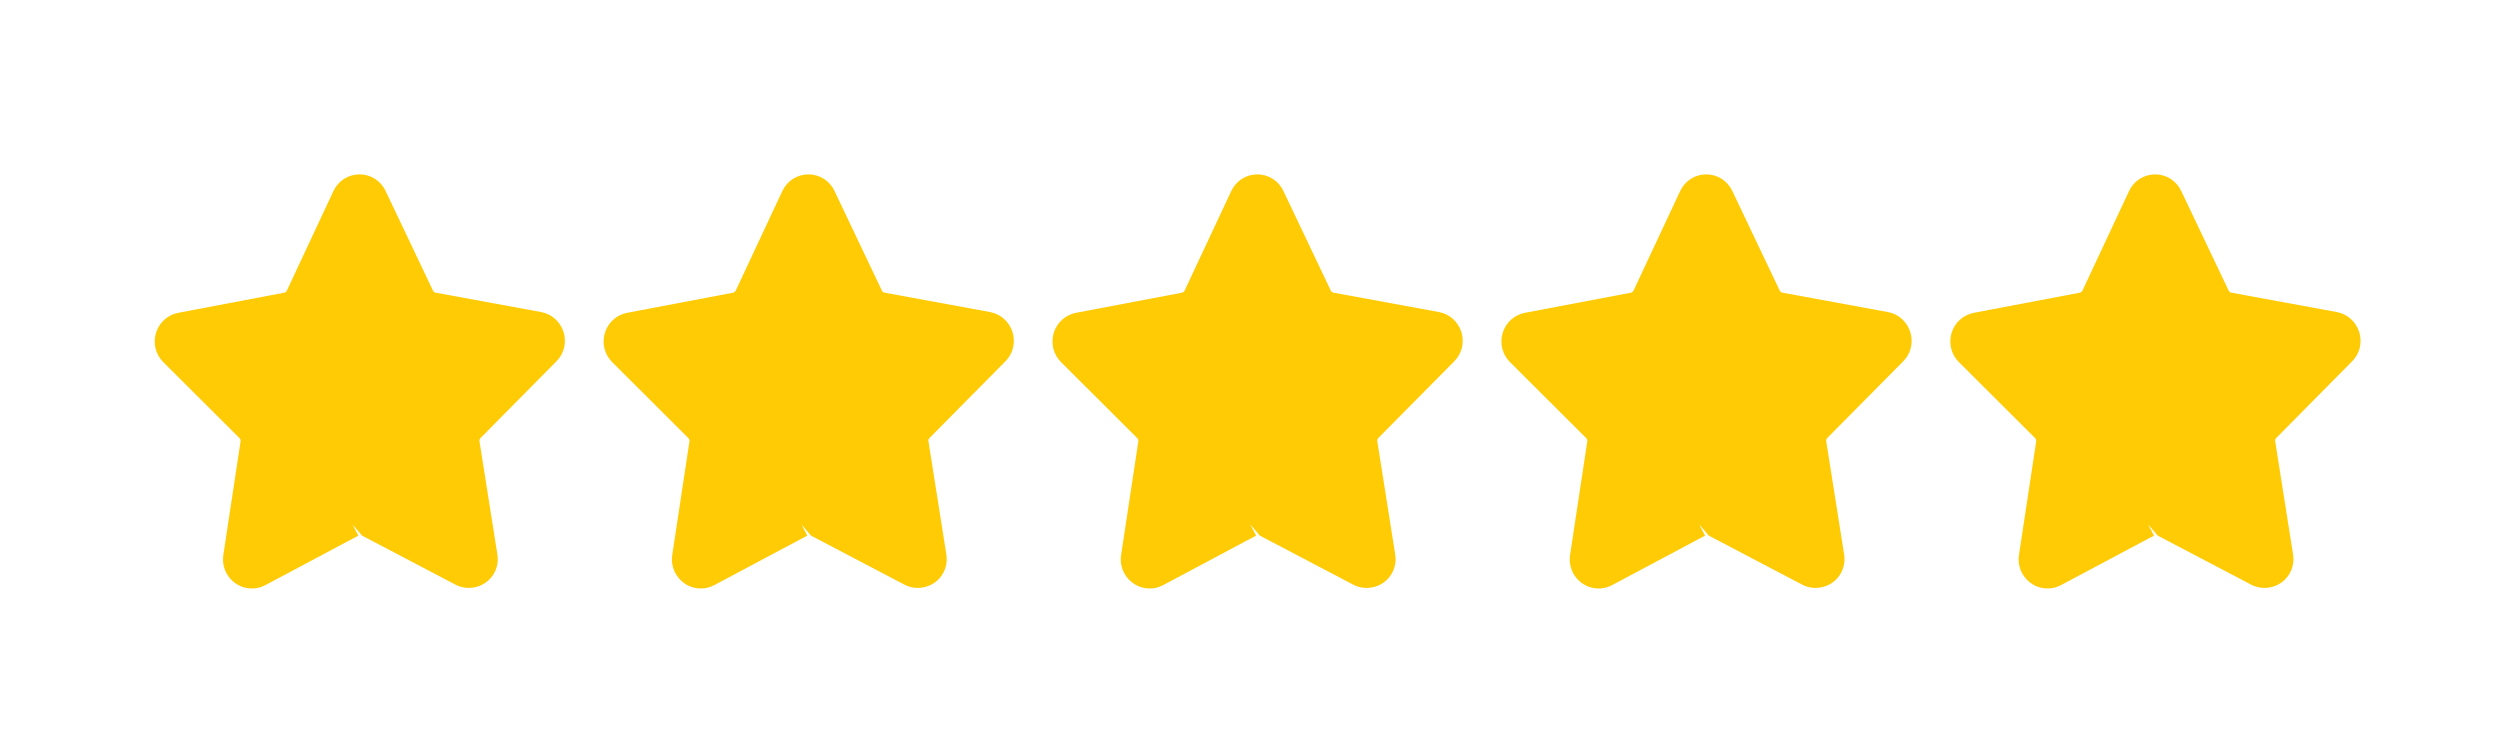 <?xml version="1.0" encoding="utf-8"?>
<svg version="1.1" xmlns="http://www.w3.org/2000/svg" xmlns:xlink="http://www.w3.org/1999/xlink" x="0px" y="0px" width="100px" height="30px"
	 viewBox="0 0 100 30" enable-background="new 0 0 100 30" xml:space="preserve">
  <g>
  	<path fill="#FFCB04" d="M21.65,12.483l-4.222-0.776c-0.052-0.012-0.091-0.043-0.112-0.089L15.424,7.64
  		c-0.191-0.409-0.594-0.665-1.04-0.665c-0.454,0-0.854,0.257-1.047,0.668l-1.86,3.976c-0.025,0.046-0.066,0.081-0.116,0.09
  		l-4.229,0.803c-0.425,0.081-0.77,0.391-0.893,0.807c-0.125,0.415-0.014,0.862,0.293,1.167l3.045,3.036
  		c0.037,0.036,0.053,0.088,0.045,0.138l-0.688,4.537c-0.053,0.336,0.044,0.679,0.264,0.935c0.221,0.26,0.541,0.408,0.879,0.408
  		c0.186,0,0.367-0.045,0.539-0.136l3.718-1.979L14.1,20.978l0.381,0.446l3.74,1.963c0.475,0.248,1.074,0.13,1.42-0.28
  		c0.217-0.257,0.312-0.602,0.253-0.937l-0.714-4.515c-0.009-0.052,0.008-0.104,0.044-0.138l3.034-3.065
  		c0.307-0.304,0.414-0.756,0.285-1.169C22.413,12.869,22.072,12.562,21.65,12.483z"/>
  	<path fill="#FFCB04" d="M39.607,12.483l-4.223-0.776c-0.052-0.012-0.091-0.043-0.111-0.089L33.38,7.64
  		c-0.191-0.409-0.595-0.665-1.04-0.665c-0.455,0-0.855,0.257-1.047,0.668l-1.861,3.976c-0.023,0.046-0.067,0.081-0.115,0.09
  		l-4.23,0.803c-0.424,0.081-0.768,0.391-0.893,0.807c-0.123,0.415-0.013,0.862,0.294,1.167l3.044,3.036
  		c0.037,0.036,0.054,0.088,0.046,0.138l-0.688,4.537c-0.052,0.336,0.044,0.679,0.266,0.935c0.22,0.26,0.538,0.408,0.877,0.408
  		c0.188,0,0.369-0.045,0.539-0.136l3.718-1.979l-0.231-0.446l0.381,0.446l3.74,1.963c0.473,0.248,1.074,0.13,1.42-0.28
  		c0.215-0.257,0.311-0.602,0.252-0.937l-0.713-4.515c-0.011-0.052,0.006-0.104,0.043-0.138l3.034-3.065
  		c0.307-0.304,0.413-0.756,0.286-1.169C40.369,12.869,40.029,12.562,39.607,12.483z"/>
  	<path fill="#FFCB04" d="M57.563,12.483l-4.222-0.776c-0.053-0.012-0.092-0.043-0.112-0.089L51.336,7.64
  		c-0.191-0.409-0.595-0.665-1.039-0.665c-0.455,0-0.855,0.257-1.047,0.668l-1.863,3.976c-0.022,0.046-0.064,0.081-0.115,0.09
  		l-4.229,0.803c-0.424,0.081-0.768,0.391-0.894,0.807c-0.124,0.415-0.013,0.862,0.294,1.167l3.045,3.036
  		c0.036,0.036,0.053,0.088,0.045,0.138l-0.688,4.537c-0.053,0.336,0.045,0.679,0.265,0.935c0.22,0.26,0.54,0.408,0.878,0.408
  		c0.186,0,0.368-0.045,0.539-0.136l3.717-1.979l-0.231-0.446l0.38,0.446l3.74,1.963c0.475,0.248,1.075,0.13,1.421-0.28
  		c0.216-0.257,0.312-0.602,0.253-0.937l-0.714-4.515c-0.009-0.052,0.007-0.104,0.042-0.138l3.035-3.065
  		c0.307-0.304,0.414-0.756,0.286-1.169C58.326,12.869,57.985,12.562,57.563,12.483z"/>
  	<path fill="#FFCB04" d="M75.52,12.483l-4.222-0.776c-0.052-0.012-0.091-0.043-0.112-0.089L69.293,7.64
  		C69.1,7.23,68.697,6.975,68.252,6.975c-0.453,0-0.854,0.257-1.046,0.668l-1.862,3.976c-0.023,0.046-0.066,0.081-0.115,0.09
  		l-4.23,0.803c-0.423,0.081-0.768,0.391-0.893,0.807c-0.123,0.415-0.012,0.862,0.295,1.167l3.045,3.036
  		c0.035,0.036,0.053,0.088,0.045,0.138l-0.688,4.537c-0.053,0.336,0.044,0.679,0.264,0.935c0.221,0.26,0.539,0.408,0.877,0.408
  		c0.188,0,0.369-0.045,0.541-0.136l3.717-1.979l-0.232-0.446l0.381,0.446l3.74,1.963c0.474,0.248,1.074,0.13,1.42-0.28
  		c0.215-0.257,0.311-0.602,0.253-0.937l-0.714-4.515c-0.01-0.052,0.008-0.104,0.043-0.138l3.035-3.065
  		c0.307-0.304,0.414-0.756,0.284-1.169C76.281,12.869,75.941,12.562,75.52,12.483z"/>
  	<path fill="#FFCB04" d="M93.475,12.483l-4.221-0.776c-0.053-0.012-0.091-0.043-0.111-0.089L87.249,7.64
  		c-0.192-0.409-0.595-0.665-1.041-0.665c-0.453,0-0.854,0.257-1.046,0.668l-1.861,3.976c-0.023,0.046-0.067,0.081-0.115,0.09
  		l-4.23,0.803c-0.425,0.081-0.769,0.391-0.893,0.807c-0.125,0.415-0.014,0.862,0.294,1.167l3.045,3.036
  		c0.036,0.036,0.053,0.088,0.045,0.138l-0.688,4.537c-0.052,0.336,0.043,0.679,0.266,0.935c0.22,0.26,0.538,0.408,0.875,0.408
  		c0.189,0,0.371-0.045,0.541-0.136l3.718-1.979l-0.233-0.446l0.383,0.446l3.74,1.963c0.473,0.248,1.074,0.13,1.418-0.28
  		c0.217-0.257,0.312-0.602,0.254-0.937l-0.713-4.515c-0.011-0.052,0.006-0.104,0.043-0.138l3.033-3.065
  		c0.308-0.304,0.414-0.756,0.285-1.169C94.237,12.869,93.898,12.562,93.475,12.483z"/>
  </g>
</svg>
